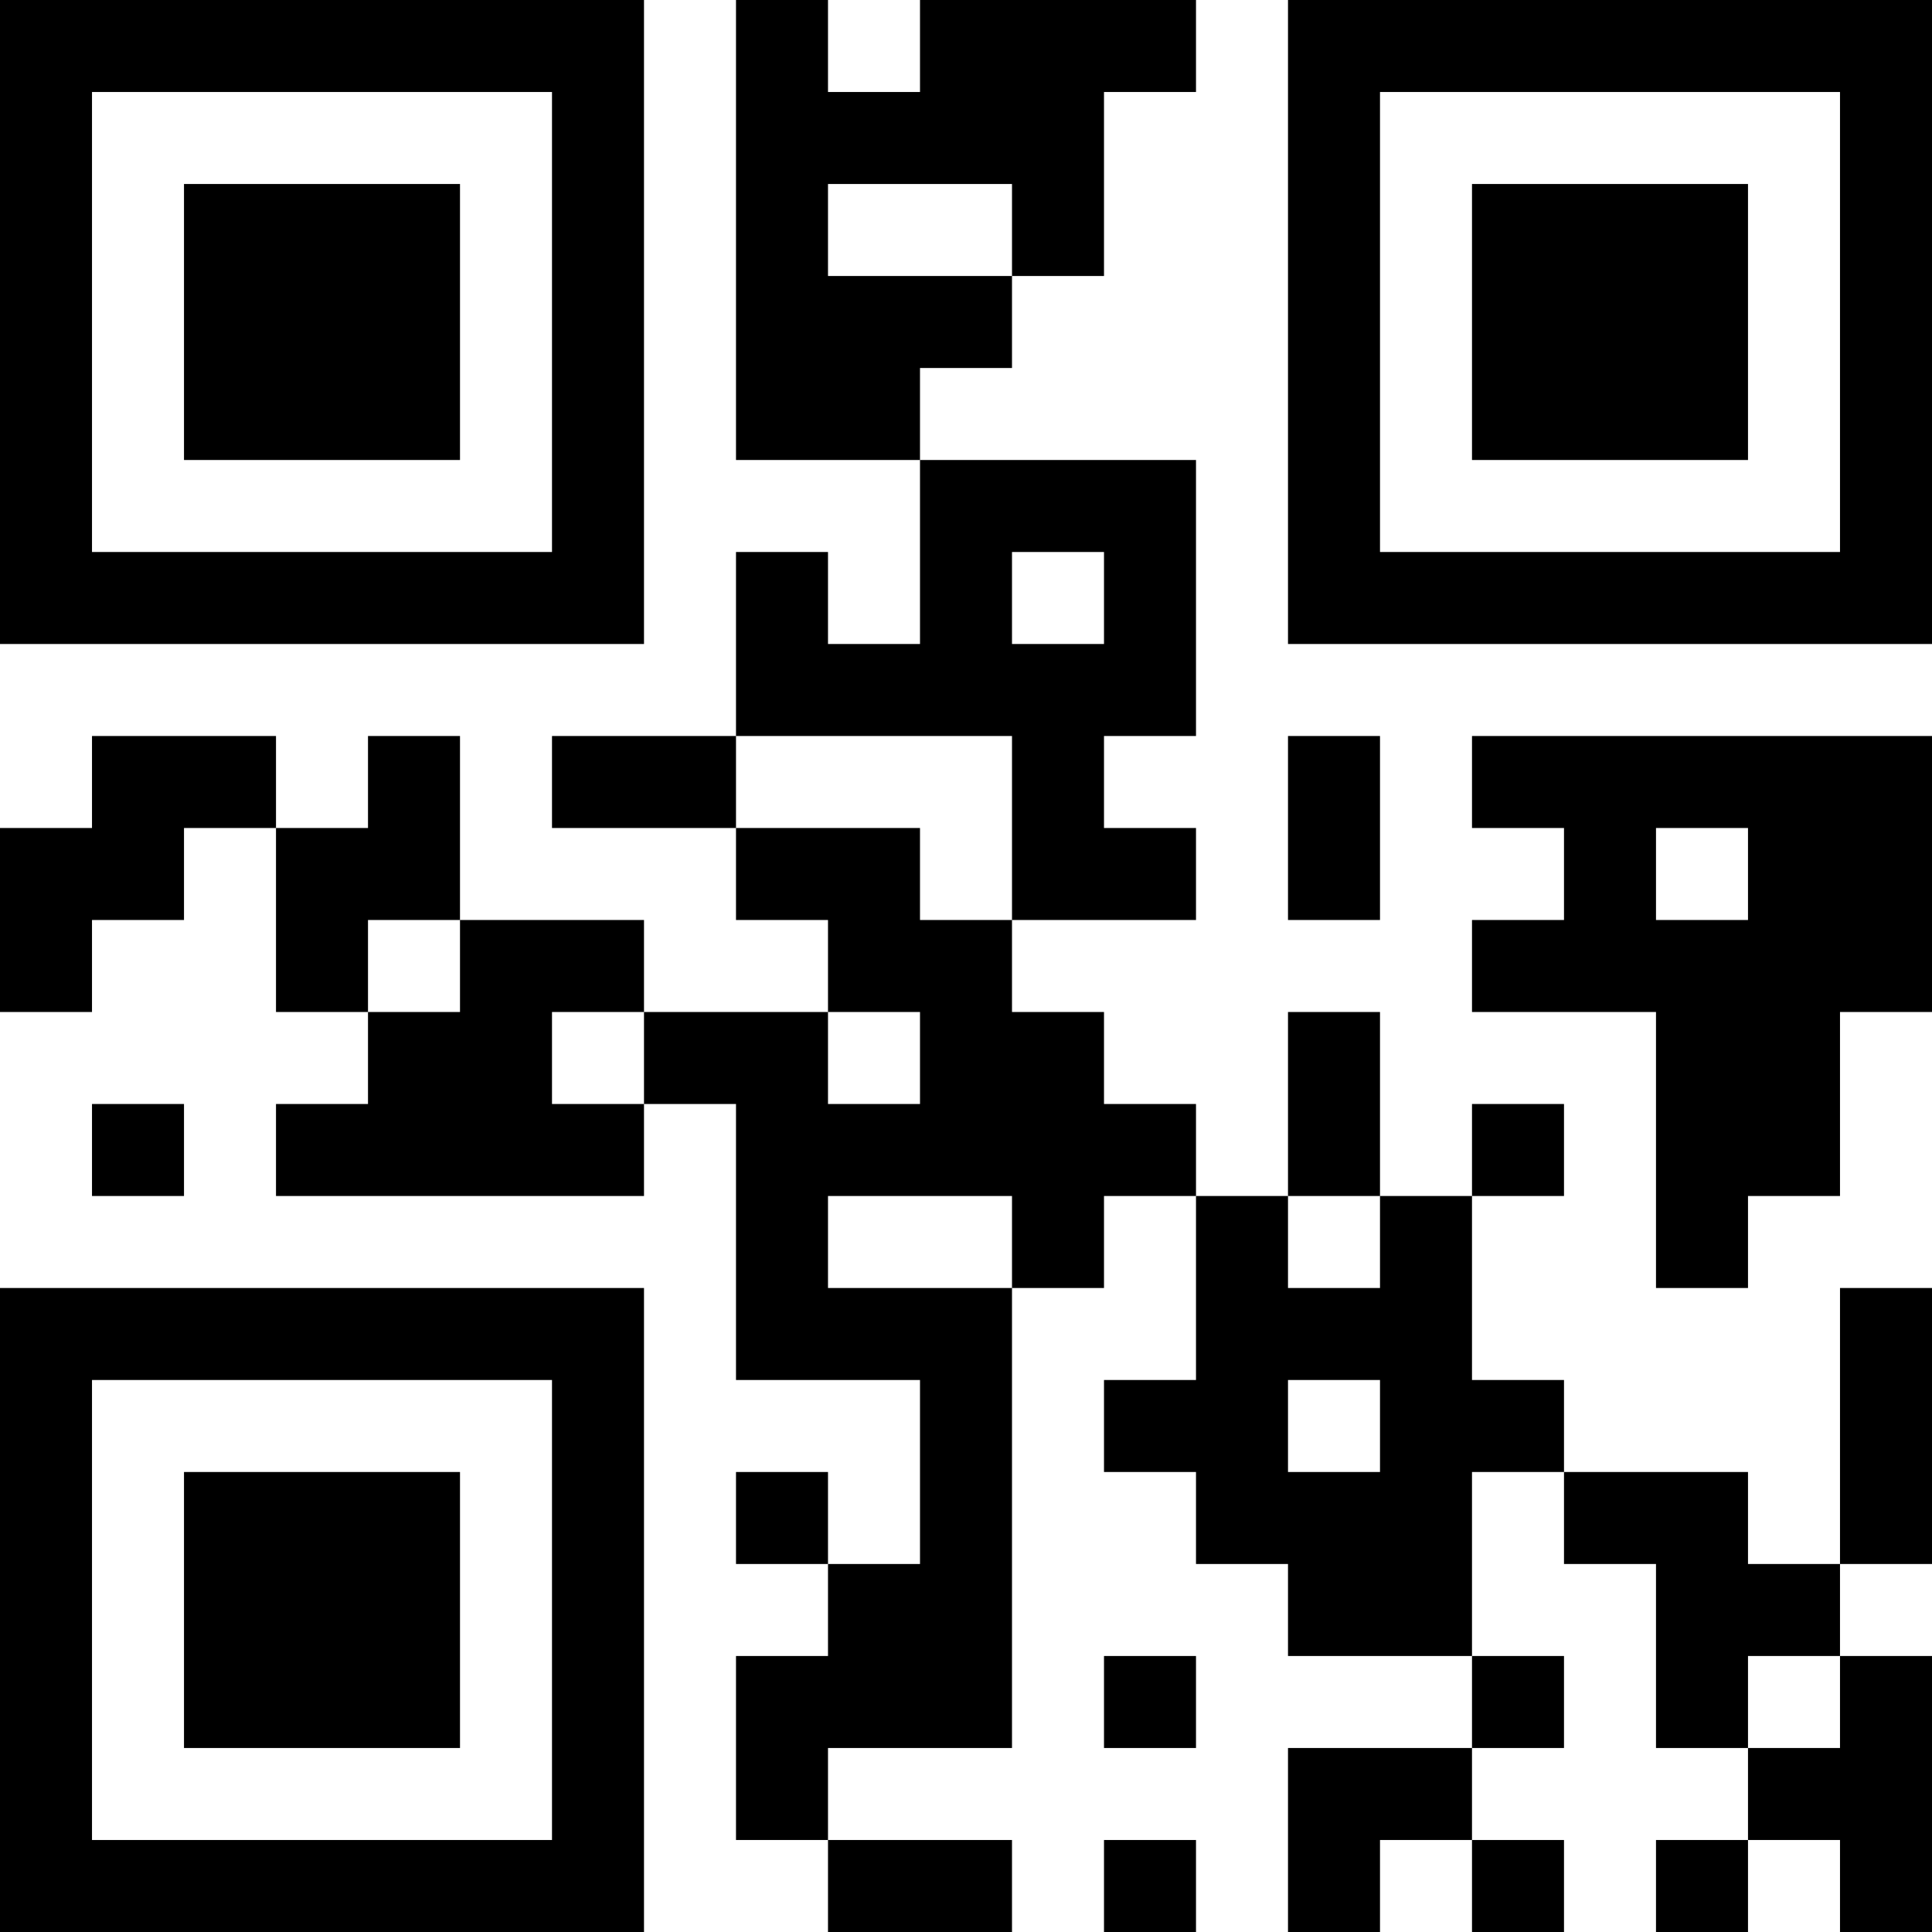 <svg width="210" height="210" viewBox="0 0 210 210" fill="none" xmlns="http://www.w3.org/2000/svg">
<path d="M0 0H10V10H0V0ZM10 0H20V10H10V0ZM20 0H30V10H20V0ZM30 0H40V10H30V0ZM40 0H50V10H40V0ZM50 0H60V10H50V0ZM60 0H70V10H60V0ZM80 0H90V10H80V0ZM100 0H110V10H100V0ZM110 0H120V10H110V0ZM120 0H130V10H120V0ZM140 0H150V10H140V0ZM150 0H160V10H150V0ZM160 0H170V10H160V0ZM170 0H180V10H170V0ZM180 0H190V10H180V0ZM190 0H200V10H190V0ZM200 0H210V10H200V0ZM0 10H10V20H0V10ZM60 10H70V20H60V10ZM80 10H90V20H80V10ZM90 10H100V20H90V10ZM100 10H110V20H100V10ZM110 10H120V20H110V10ZM140 10H150V20H140V10ZM200 10H210V20H200V10ZM0 20H10V30H0V20ZM20 20H30V30H20V20ZM30 20H40V30H30V20ZM40 20H50V30H40V20ZM60 20H70V30H60V20ZM80 20H90V30H80V20ZM110 20H120V30H110V20ZM140 20H150V30H140V20ZM160 20H170V30H160V20ZM170 20H180V30H170V20ZM180 20H190V30H180V20ZM200 20H210V30H200V20ZM0 30H10V40H0V30ZM20 30H30V40H20V30ZM30 30H40V40H30V30ZM40 30H50V40H40V30ZM60 30H70V40H60V30ZM80 30H90V40H80V30ZM90 30H100V40H90V30ZM100 30H110V40H100V30ZM140 30H150V40H140V30ZM160 30H170V40H160V30ZM170 30H180V40H170V30ZM180 30H190V40H180V30ZM200 30H210V40H200V30ZM0 40H10V50H0V40ZM20 40H30V50H20V40ZM30 40H40V50H30V40ZM40 40H50V50H40V40ZM60 40H70V50H60V40ZM80 40H90V50H80V40ZM90 40H100V50H90V40ZM140 40H150V50H140V40ZM160 40H170V50H160V40ZM170 40H180V50H170V40ZM180 40H190V50H180V40ZM200 40H210V50H200V40ZM0 50H10V60H0V50ZM60 50H70V60H60V50ZM100 50H110V60H100V50ZM110 50H120V60H110V50ZM120 50H130V60H120V50ZM140 50H150V60H140V50ZM200 50H210V60H200V50ZM0 60H10V70H0V60ZM10 60H20V70H10V60ZM20 60H30V70H20V60ZM30 60H40V70H30V60ZM40 60H50V70H40V60ZM50 60H60V70H50V60ZM60 60H70V70H60V60ZM80 60H90V70H80V60ZM100 60H110V70H100V60ZM120 60H130V70H120V60ZM140 60H150V70H140V60ZM150 60H160V70H150V60ZM160 60H170V70H160V60ZM170 60H180V70H170V60ZM180 60H190V70H180V60ZM190 60H200V70H190V60ZM200 60H210V70H200V60ZM80 70H90V80H80V70ZM90 70H100V80H90V70ZM100 70H110V80H100V70ZM110 70H120V80H110V70ZM120 70H130V80H120V70ZM10 80H20V90H10V80ZM20 80H30V90H20V80ZM40 80H50V90H40V80ZM60 80H70V90H60V80ZM70 80H80V90H70V80ZM110 80H120V90H110V80ZM140 80H150V90H140V80ZM160 80H170V90H160V80ZM170 80H180V90H170V80ZM180 80H190V90H180V80ZM190 80H200V90H190V80ZM200 80H210V90H200V80ZM0 90H10V100H0V90ZM10 90H20V100H10V90ZM30 90H40V100H30V90ZM40 90H50V100H40V90ZM80 90H90V100H80V90ZM90 90H100V100H90V90ZM110 90H120V100H110V90ZM120 90H130V100H120V90ZM140 90H150V100H140V90ZM170 90H180V100H170V90ZM190 90H200V100H190V90ZM200 90H210V100H200V90ZM0 100H10V110H0V100ZM30 100H40V110H30V100ZM50 100H60V110H50V100ZM60 100H70V110H60V100ZM90 100H100V110H90V100ZM100 100H110V110H100V100ZM160 100H170V110H160V100ZM170 100H180V110H170V100ZM180 100H190V110H180V100ZM190 100H200V110H190V100ZM200 100H210V110H200V100ZM40 110H50V120H40V110ZM50 110H60V120H50V110ZM70 110H80V120H70V110ZM80 110H90V120H80V110ZM100 110H110V120H100V110ZM110 110H120V120H110V110ZM140 110H150V120H140V110ZM180 110H190V120H180V110ZM190 110H200V120H190V110ZM10 120H20V130H10V120ZM30 120H40V130H30V120ZM40 120H50V130H40V120ZM50 120H60V130H50V120ZM60 120H70V130H60V120ZM80 120H90V130H80V120ZM90 120H100V130H90V120ZM100 120H110V130H100V120ZM110 120H120V130H110V120ZM120 120H130V130H120V120ZM140 120H150V130H140V120ZM160 120H170V130H160V120ZM180 120H190V130H180V120ZM190 120H200V130H190V120ZM80 130H90V140H80V130ZM110 130H120V140H110V130ZM130 130H140V140H130V130ZM150 130H160V140H150V130ZM180 130H190V140H180V130ZM0 140H10V150H0V140ZM10 140H20V150H10V140ZM20 140H30V150H20V140ZM30 140H40V150H30V140ZM40 140H50V150H40V140ZM50 140H60V150H50V140ZM60 140H70V150H60V140ZM80 140H90V150H80V140ZM90 140H100V150H90V140ZM100 140H110V150H100V140ZM130 140H140V150H130V140ZM140 140H150V150H140V140ZM150 140H160V150H150V140ZM200 140H210V150H200V140ZM0 150H10V160H0V150ZM60 150H70V160H60V150ZM100 150H110V160H100V150ZM120 150H130V160H120V150ZM130 150H140V160H130V150ZM150 150H160V160H150V150ZM160 150H170V160H160V150ZM200 150H210V160H200V150ZM0 160H10V170H0V160ZM20 160H30V170H20V160ZM30 160H40V170H30V160ZM40 160H50V170H40V160ZM60 160H70V170H60V160ZM80 160H90V170H80V160ZM100 160H110V170H100V160ZM130 160H140V170H130V160ZM140 160H150V170H140V160ZM150 160H160V170H150V160ZM170 160H180V170H170V160ZM180 160H190V170H180V160ZM200 160H210V170H200V160ZM0 170H10V180H0V170ZM20 170H30V180H20V170ZM30 170H40V180H30V170ZM40 170H50V180H40V170ZM60 170H70V180H60V170ZM90 170H100V180H90V170ZM100 170H110V180H100V170ZM140 170H150V180H140V170ZM150 170H160V180H150V170ZM180 170H190V180H180V170ZM190 170H200V180H190V170ZM0 180H10V190H0V180ZM20 180H30V190H20V180ZM30 180H40V190H30V180ZM40 180H50V190H40V180ZM60 180H70V190H60V180ZM80 180H90V190H80V180ZM90 180H100V190H90V180ZM100 180H110V190H100V180ZM120 180H130V190H120V180ZM160 180H170V190H160V180ZM180 180H190V190H180V180ZM200 180H210V190H200V180ZM0 190H10V200H0V190ZM60 190H70V200H60V190ZM80 190H90V200H80V190ZM140 190H150V200H140V190ZM150 190H160V200H150V190ZM190 190H200V200H190V190ZM200 190H210V200H200V190ZM0 200H10V210H0V200ZM10 200H20V210H10V200ZM20 200H30V210H20V200ZM30 200H40V210H30V200ZM40 200H50V210H40V200ZM50 200H60V210H50V200ZM60 200H70V210H60V200ZM90 200H100V210H90V200ZM100 200H110V210H100V200ZM120 200H130V210H120V200ZM140 200H150V210H140V200ZM160 200H170V210H160V200ZM180 200H190V210H180V200ZM200 200H210V210H200V200Z" fill="black"/>
</svg>
